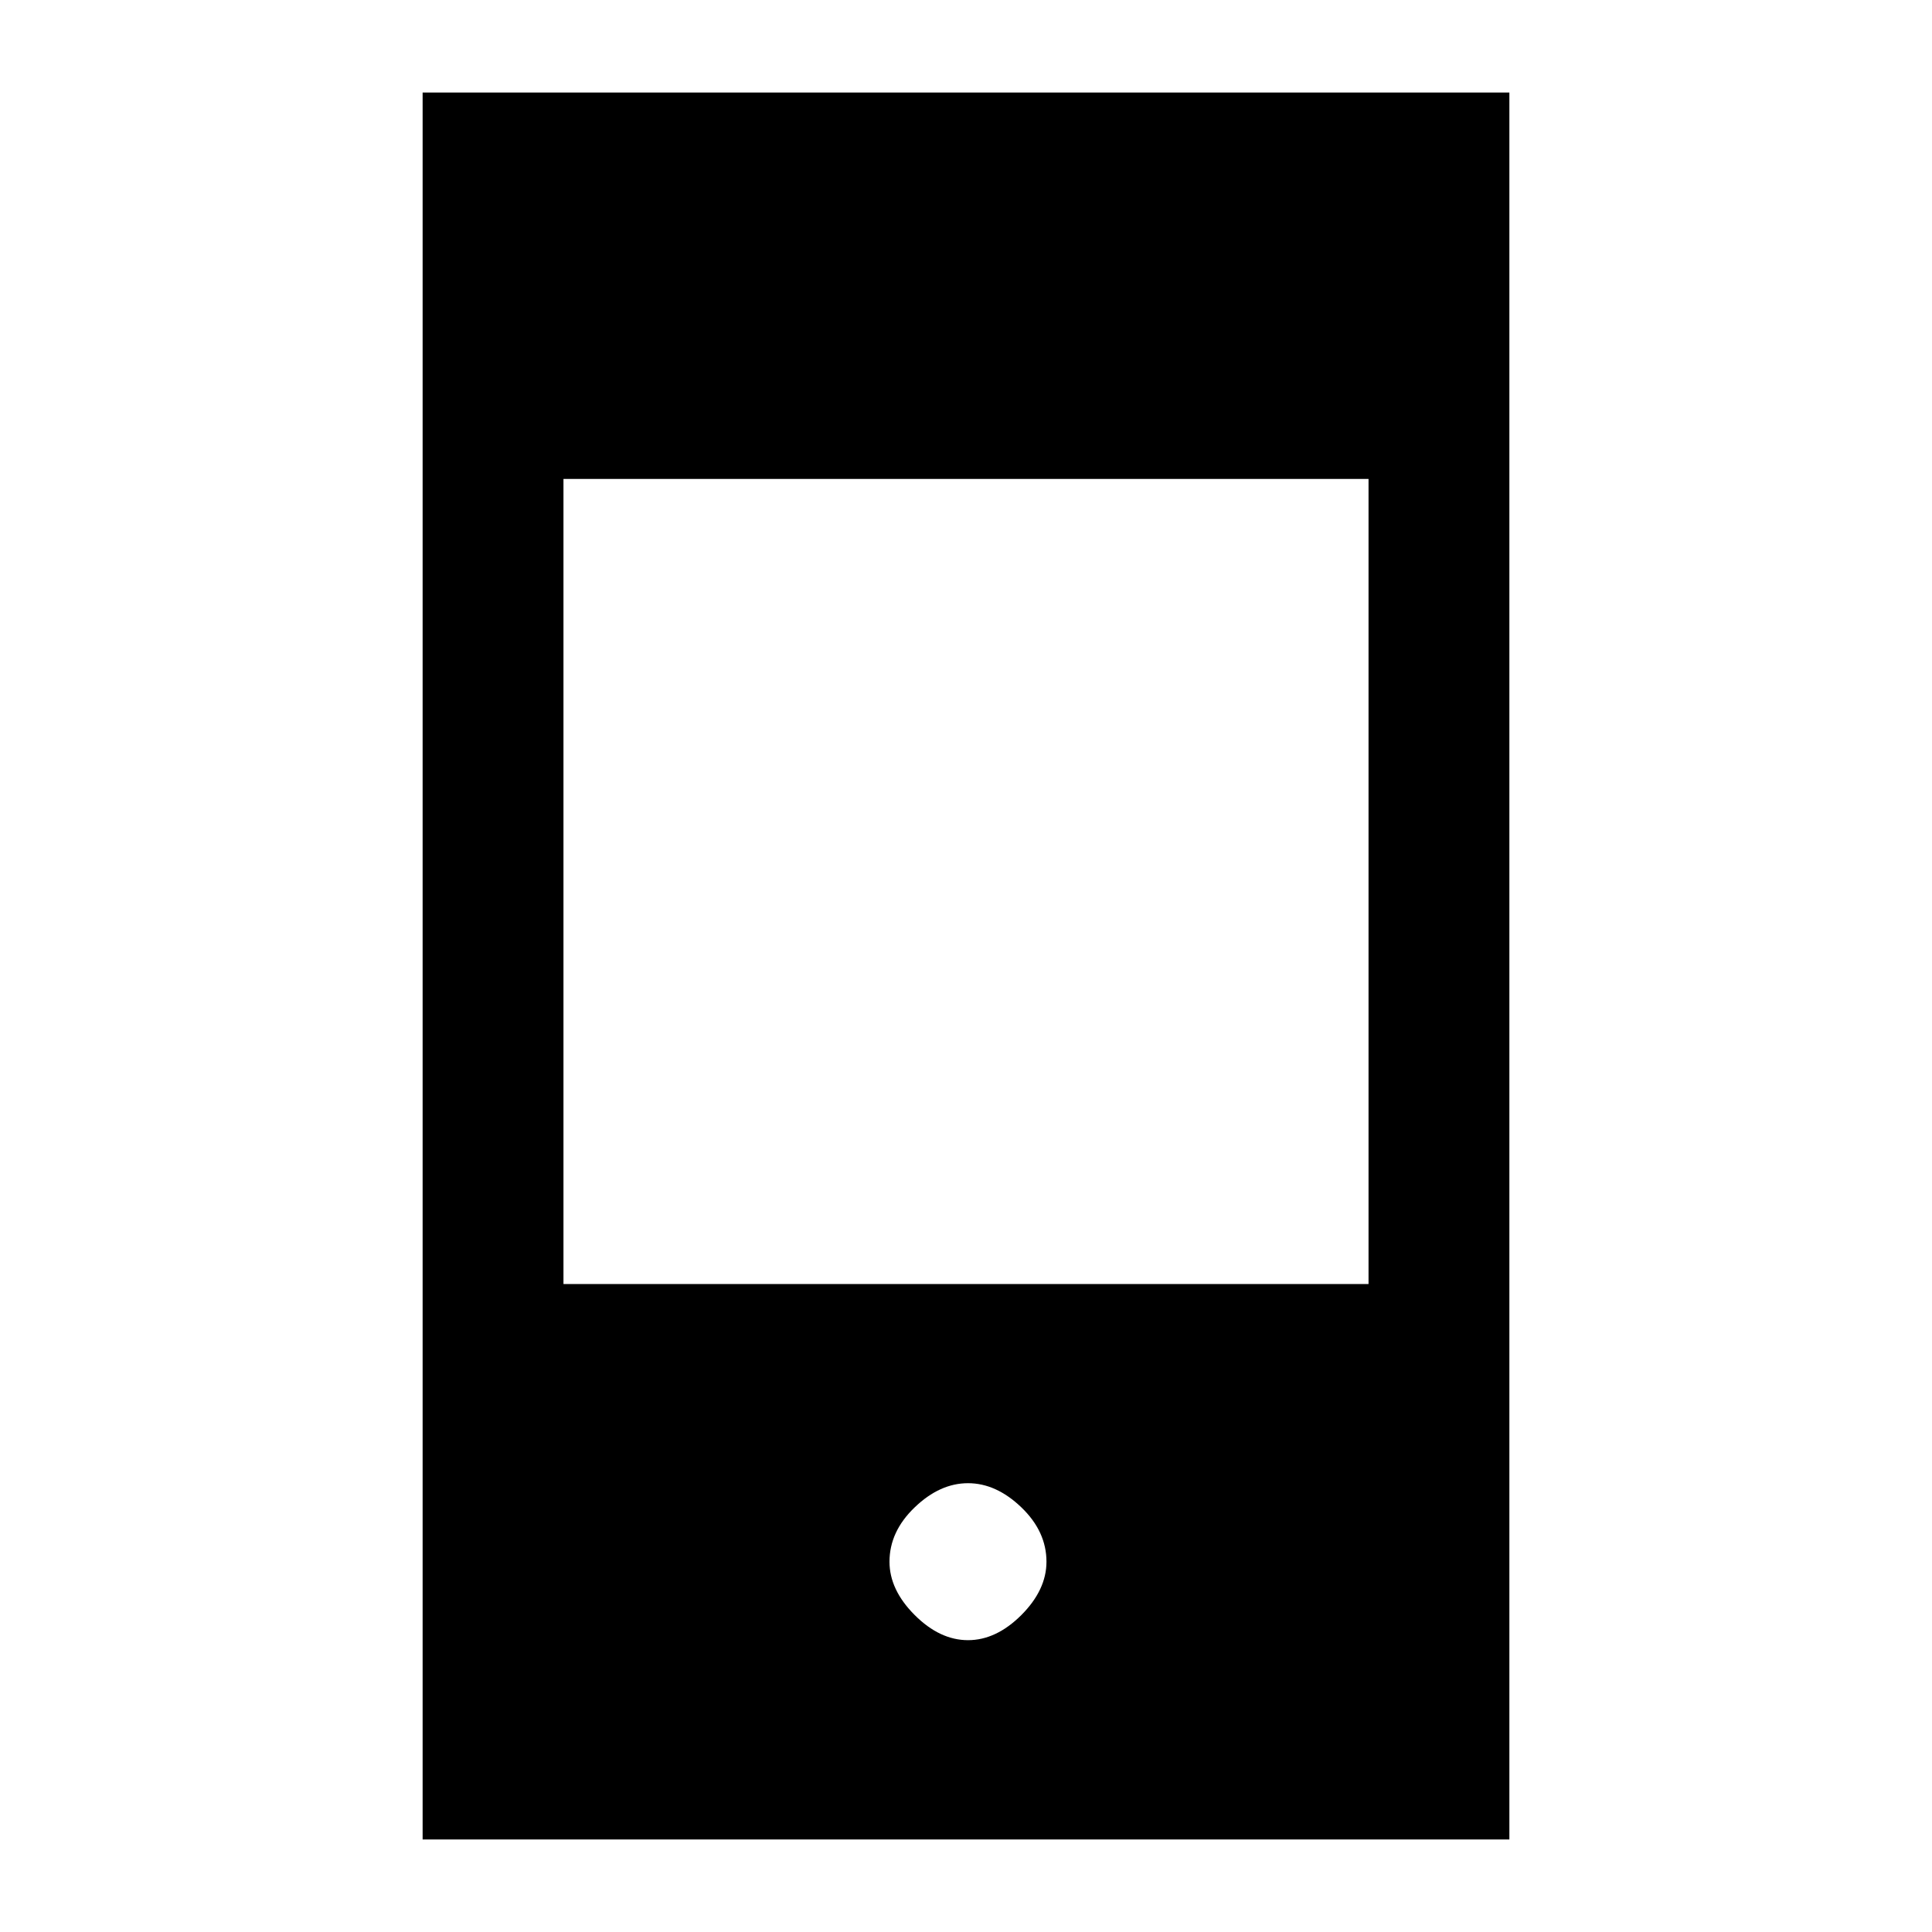 <svg xmlns="http://www.w3.org/2000/svg" height="20" width="20"><path d="M10.021 16.979q.291 0 .552-.26.26-.261.26-.552 0-.313-.26-.563-.261-.25-.552-.25-.292 0-.552.25-.261.25-.261.563 0 .291.261.552.26.26.552.26Zm-5.646 2.063V.958h11.25v18.084Zm1.458-5.75h8.334V4.958H5.833Z"/></svg>